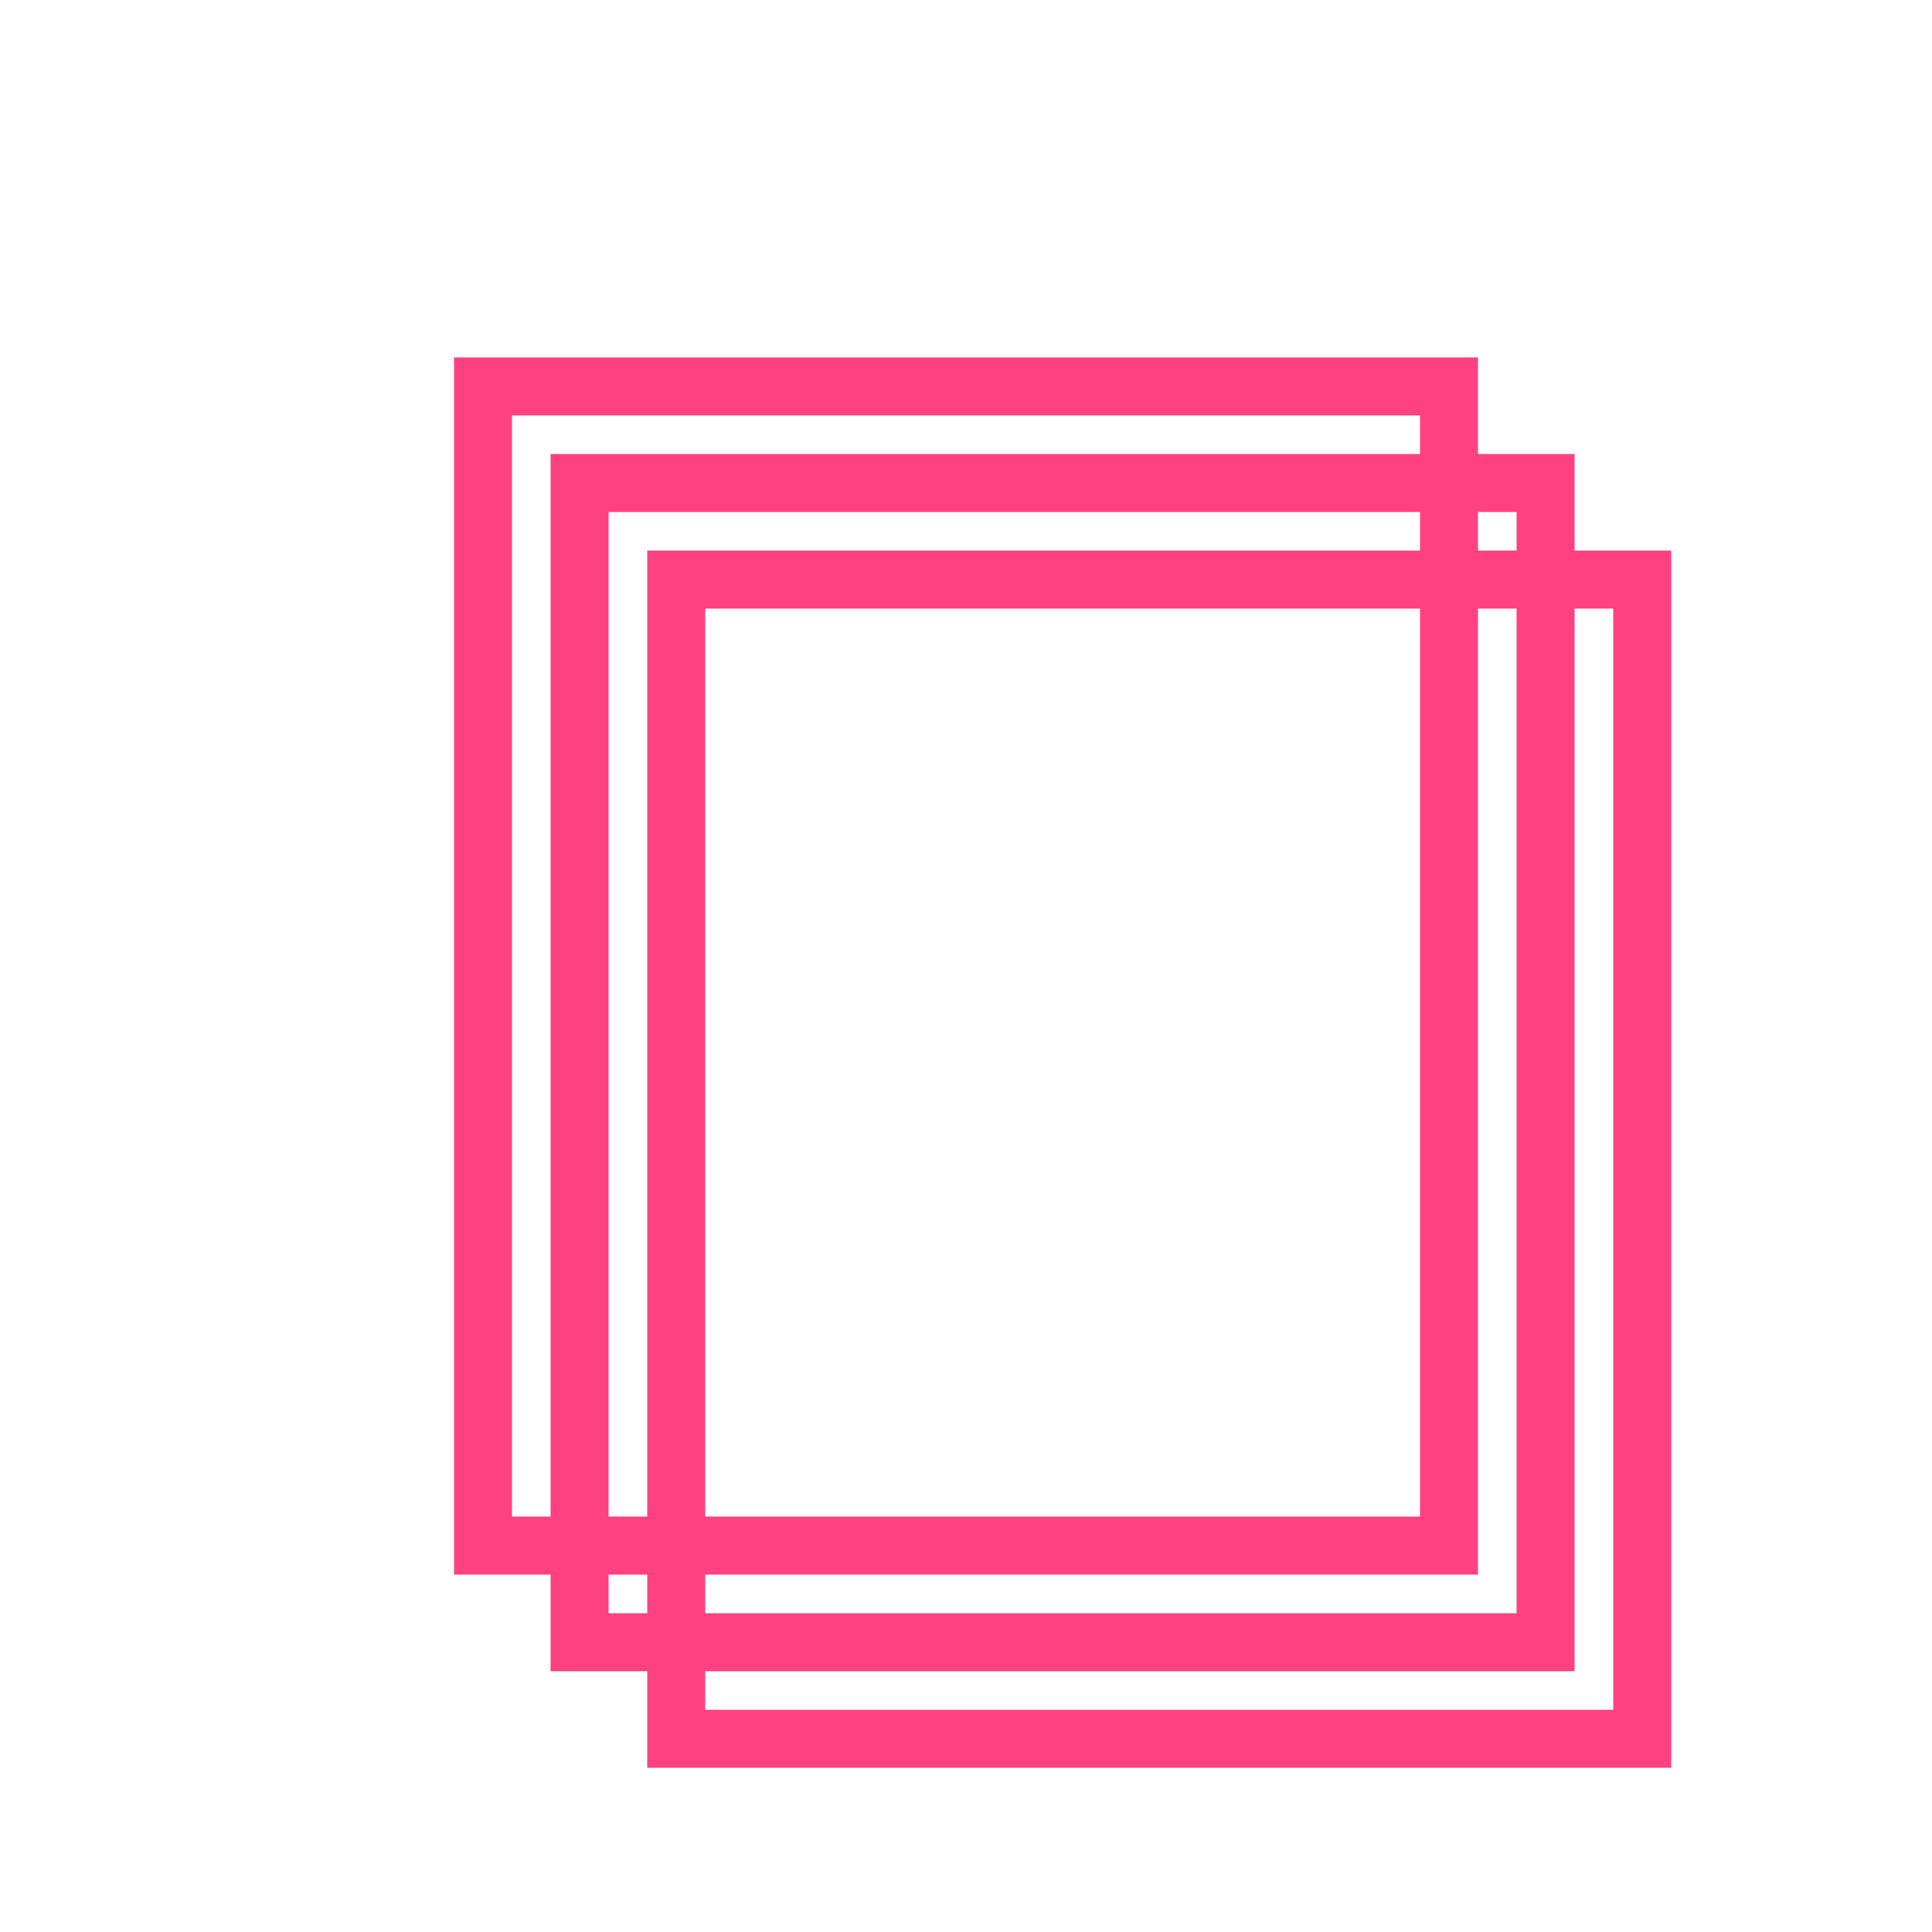 <?xml version="1.0" encoding="UTF-8" standalone="no"?>
<svg width="100" height="100" viewBox="0 0 100 100" fill="none" xmlns="http://www.w3.org/2000/svg">
    <rect x="25" y="20" width="50" height="60" stroke="#FF4081" stroke-width="3" fill="none"/>
    <rect x="30" y="25" width="50" height="60" stroke="#FF4081" stroke-width="3" fill="none"/>
    <rect x="35" y="30" width="50" height="60" stroke="#FF4081" stroke-width="3" fill="none"/>
</svg>